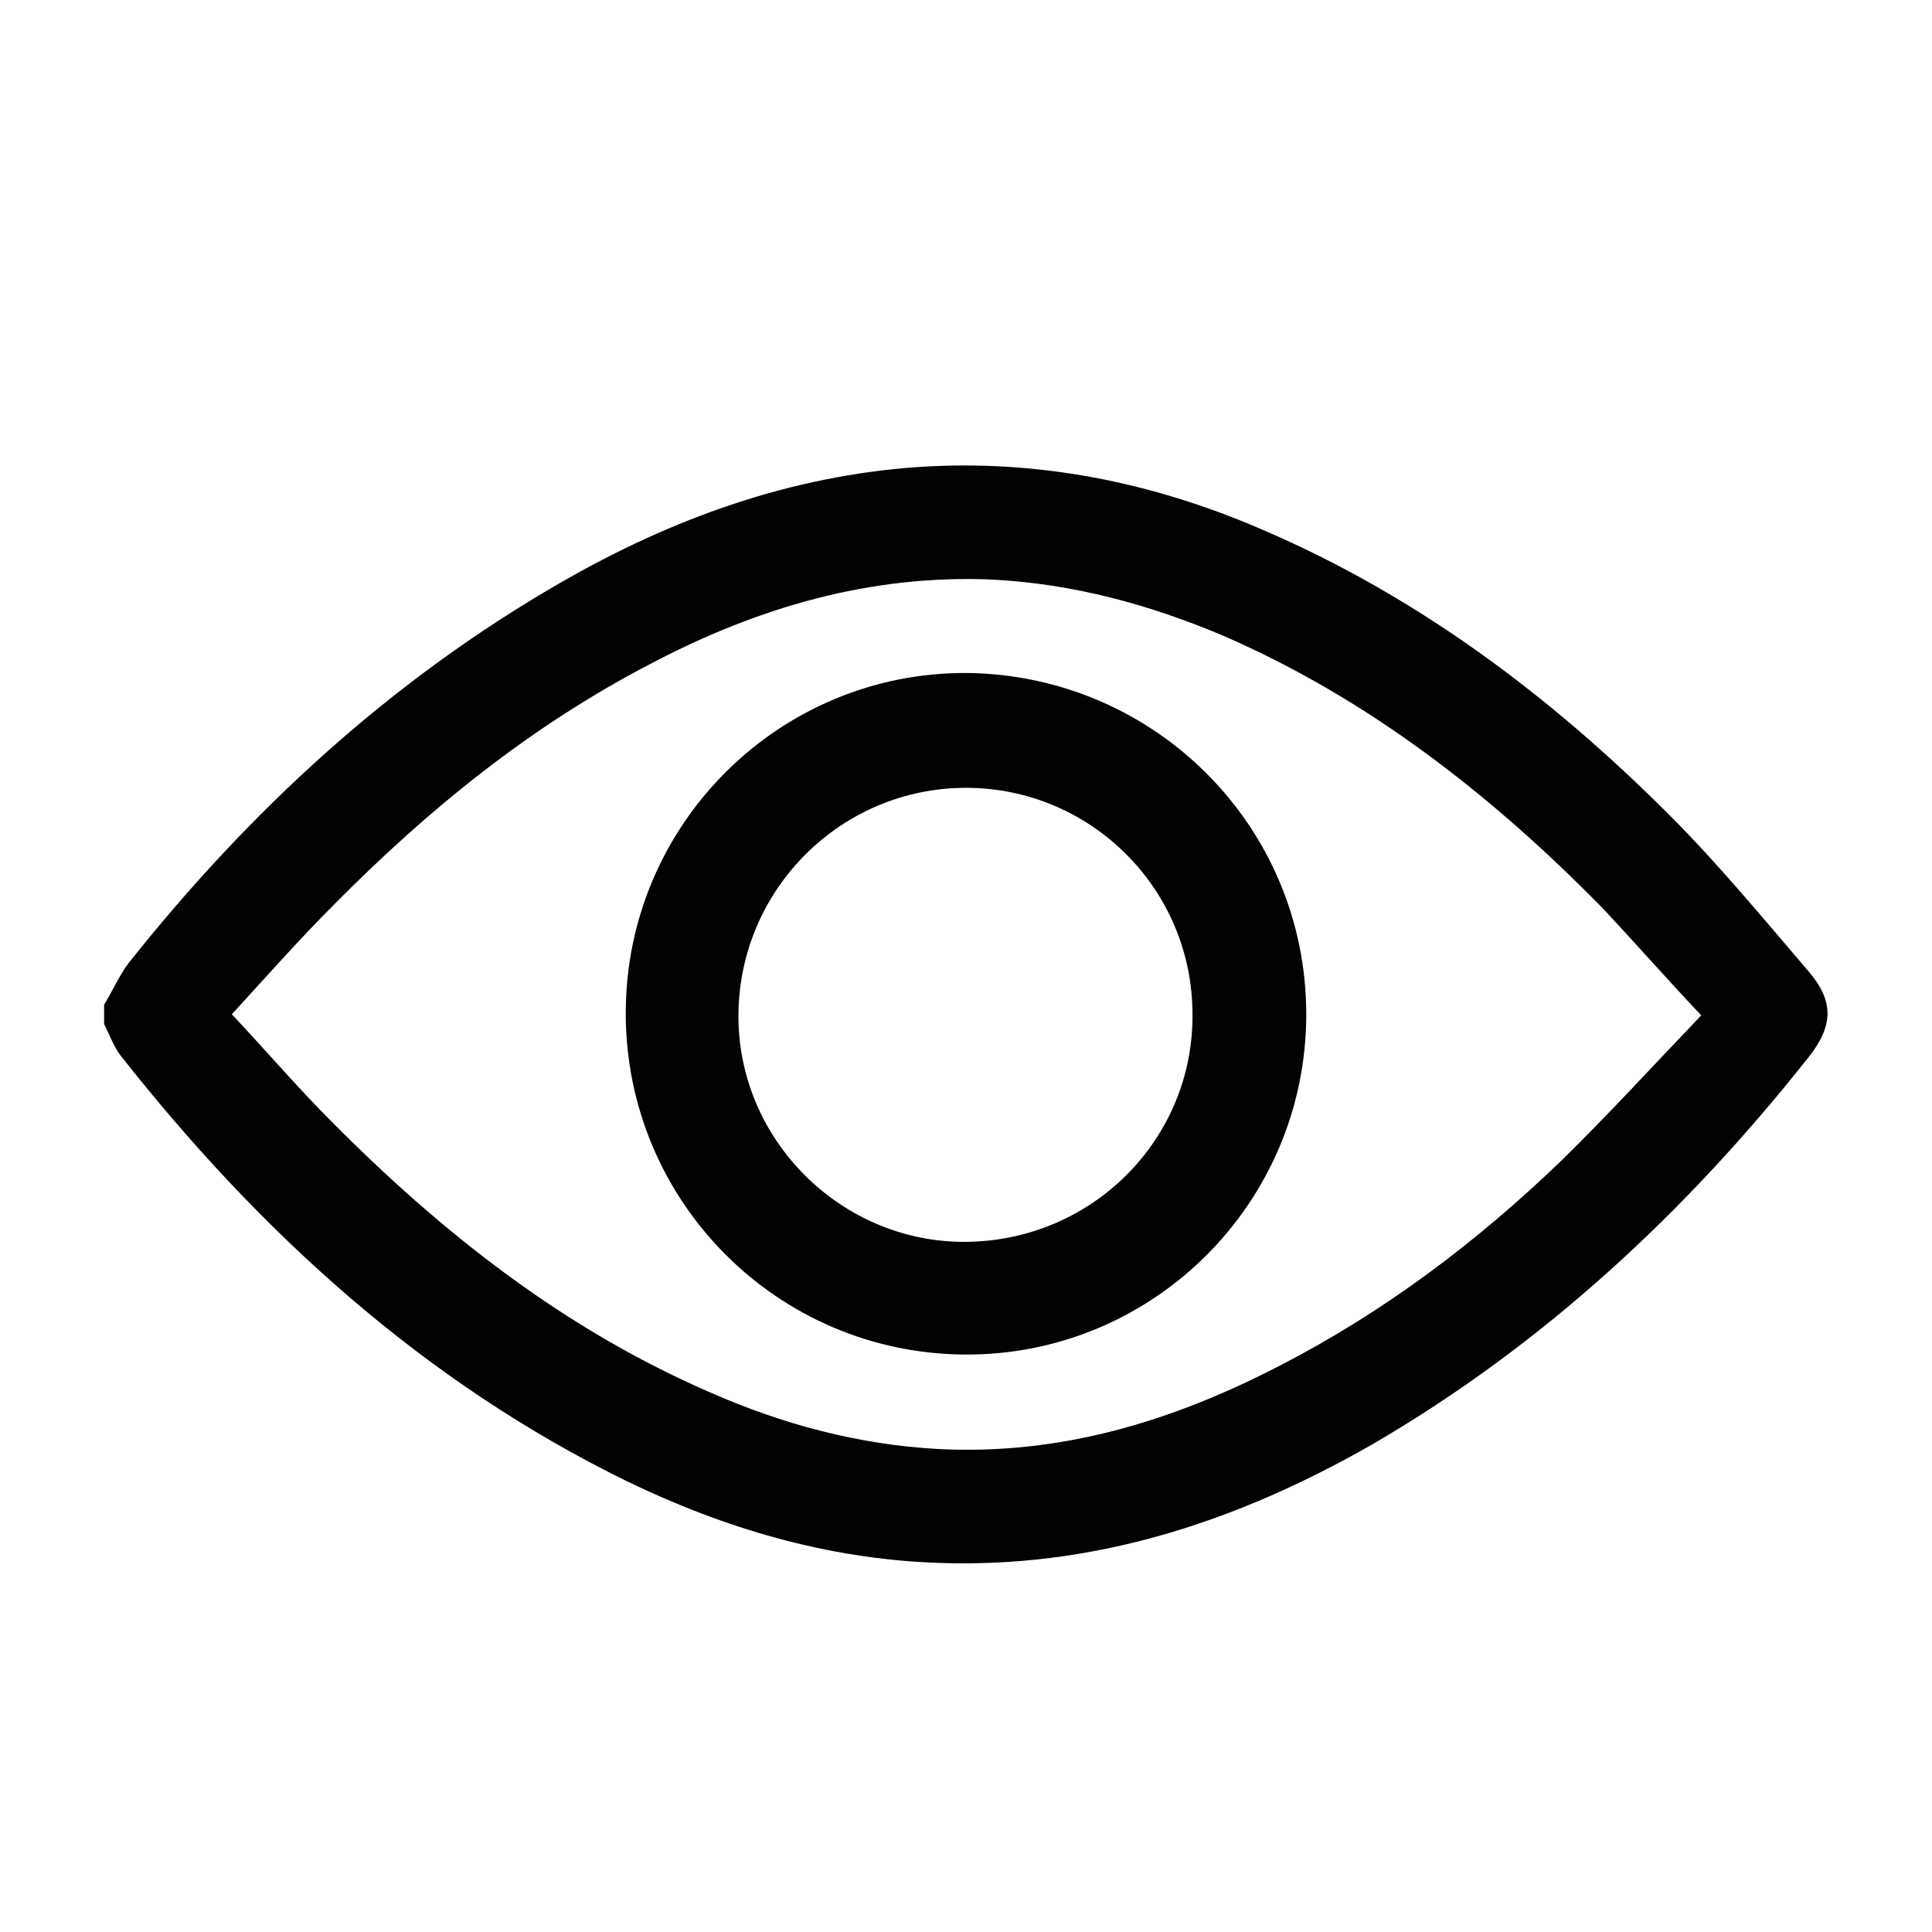 <?xml version="1.0" encoding="utf-8"?>
<!-- Generator: Adobe Illustrator 23.0.0, SVG Export Plug-In . SVG Version: 6.00 Build 0)  -->
<svg version="1.1" id="Layer_1" xmlns="http://www.w3.org/2000/svg" xmlns:xlink="http://www.w3.org/1999/xlink" x="0px" y="0px"
	 viewBox="0 0 18 18" style="enable-background:new 0 0 18 18;" xml:space="preserve">
<style type="text/css">
	.st0{fill:#020202;}
</style>
<g>
	<path class="st0" d="M0.97,9.36C1.05,9.23,1.11,9.09,1.2,8.97c1.13-1.42,2.44-2.63,4.02-3.54c1.04-0.6,2.15-1,3.35-1.08
		c1.1-0.07,2.16,0.14,3.18,0.58c1.45,0.62,2.69,1.55,3.8,2.66c0.46,0.46,0.88,0.97,1.3,1.46c0.24,0.28,0.23,0.51,0,0.8
		c-1.14,1.44-2.47,2.68-4.07,3.61c-1.26,0.72-2.6,1.16-4.07,1.1c-1.01-0.04-1.96-0.32-2.87-0.76c-1.9-0.93-3.42-2.32-4.72-3.97
		C1.06,9.75,1.02,9.64,0.97,9.54C0.97,9.48,0.97,9.42,0.97,9.36z M15.85,9.46c-0.33-0.35-0.62-0.68-0.92-1
		c-1.03-1.05-2.18-1.95-3.54-2.54C10.7,5.63,10,5.44,9.25,5.4C8.11,5.35,7.06,5.66,6.07,6.18C4.95,6.76,3.99,7.54,3.11,8.43
		C2.79,8.75,2.48,9.1,2.16,9.45c0.32,0.34,0.61,0.68,0.92,0.99c1.03,1.04,2.17,1.94,3.53,2.53c0.68,0.3,1.39,0.49,2.13,0.53
		c1.14,0.06,2.19-0.26,3.19-0.78c0.97-0.5,1.83-1.15,2.61-1.9C14.98,10.39,15.4,9.93,15.85,9.46z"/>
	<path class="st0" d="M12.17,9.45c0,1.76-1.43,3.18-3.18,3.17c-1.75-0.01-3.16-1.43-3.16-3.18c0-1.76,1.43-3.18,3.18-3.17
		C10.76,6.29,12.17,7.7,12.17,9.45z M11.11,9.45c0-1.17-0.95-2.11-2.11-2.11c-1.16,0-2.11,0.94-2.12,2.11
		c-0.01,1.17,0.96,2.13,2.12,2.12C10.18,11.56,11.12,10.61,11.11,9.45z"/>
</g>
</svg>
